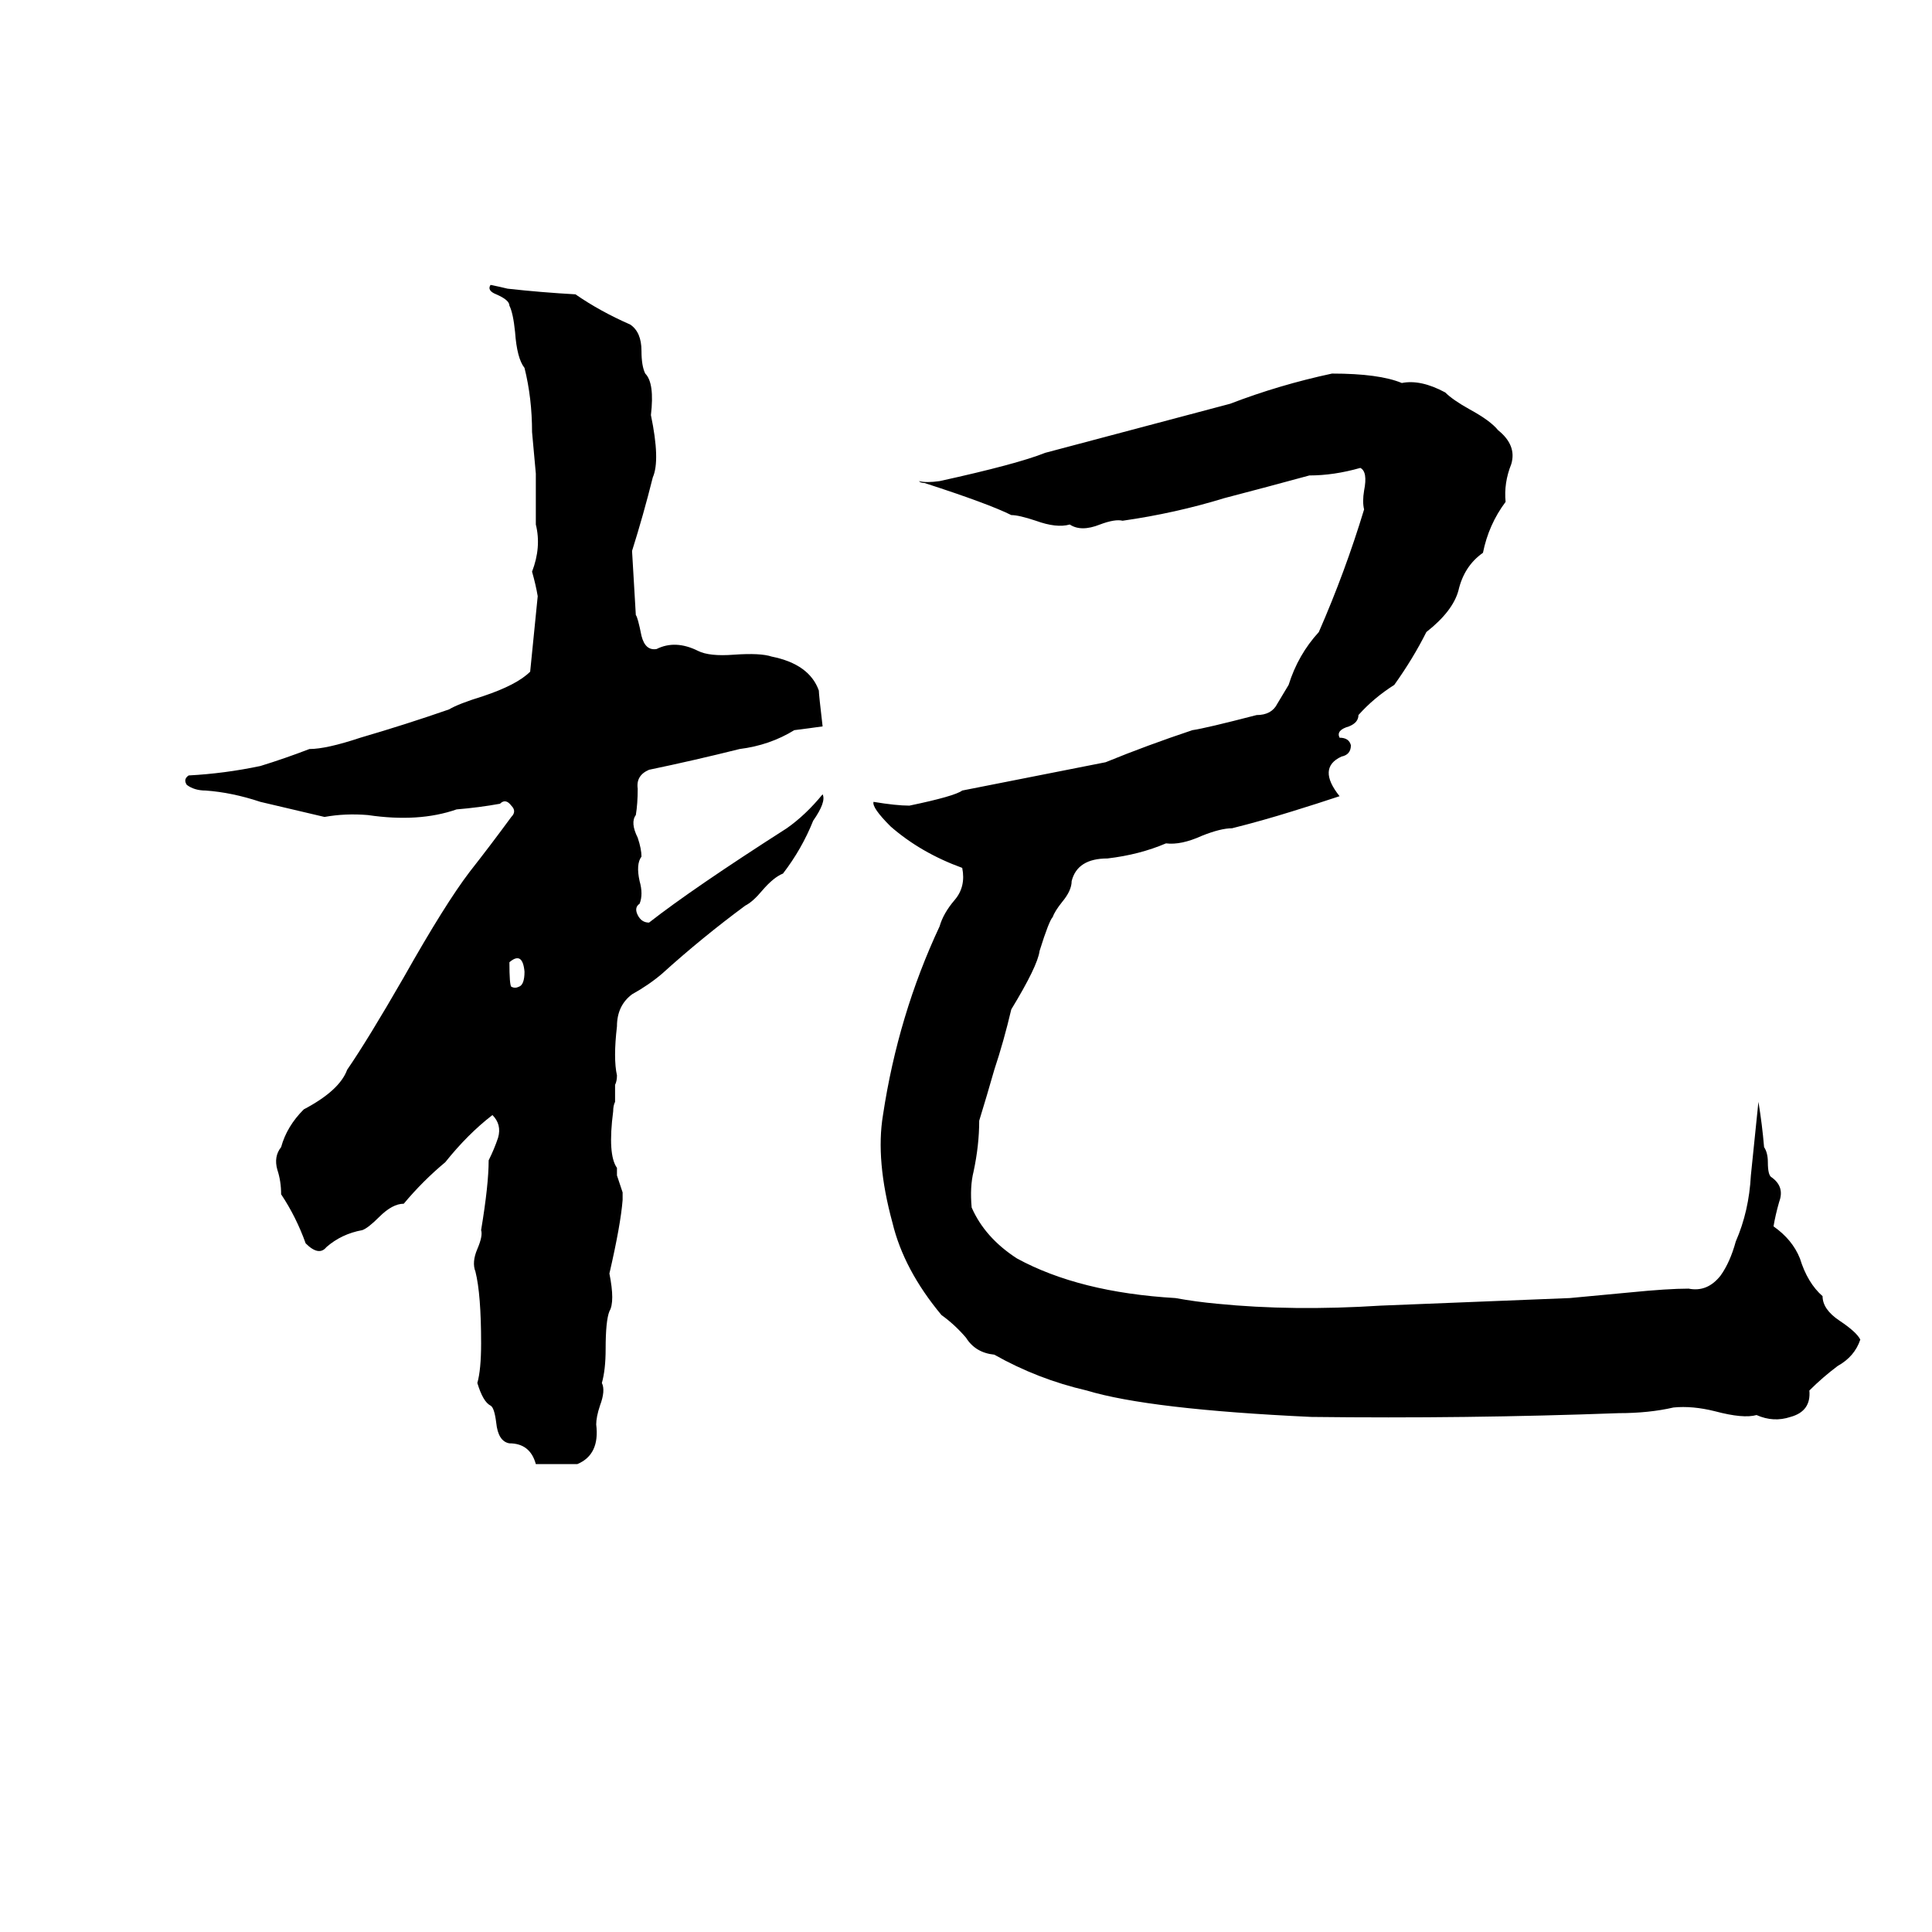 <svg xmlns="http://www.w3.org/2000/svg" viewBox="0 -800 1024 1024">
	<path fill="#000000" d="M260 -649Q265 -648 269 -647Q287 -645 305 -644Q318 -635 334 -628Q340 -624 340 -614Q340 -606 342 -602Q347 -597 345 -580Q350 -556 346 -547Q341 -527 335 -508Q336 -491 337 -474Q338 -473 340 -463Q342 -455 348 -456Q358 -461 370 -455Q376 -452 389 -453Q403 -454 409 -452Q429 -448 434 -434Q434 -432 436 -415Q429 -414 421 -413Q408 -405 392 -403Q368 -397 344 -392Q337 -389 338 -382Q338 -374 337 -368Q334 -364 338 -356Q340 -350 340 -346Q337 -342 339 -333Q341 -326 339 -321Q336 -319 338 -315Q340 -311 344 -311Q367 -329 417 -361Q427 -368 436 -379Q438 -375 431 -365Q425 -350 415 -337Q410 -335 404 -328Q399 -322 395 -320Q372 -303 351 -284Q344 -278 335 -273Q327 -267 327 -256Q325 -239 327 -230Q327 -227 326 -225V-216Q325 -214 325 -211Q322 -188 327 -181Q327 -179 327 -177L330 -168Q330 -166 330 -164Q329 -151 323 -125Q326 -110 323 -105Q321 -100 321 -85Q321 -74 319 -67Q321 -63 318 -55Q316 -49 316 -45Q318 -29 306 -24Q295 -24 284 -24Q281 -35 270 -35Q264 -36 263 -46Q262 -54 260 -55Q256 -57 253 -67Q255 -74 255 -88Q255 -114 252 -126Q250 -131 253 -138Q256 -145 255 -148Q259 -172 259 -185Q262 -191 264 -197Q266 -204 261 -209Q248 -199 236 -184Q224 -174 214 -162Q208 -162 201 -155Q195 -149 192 -148Q181 -146 173 -139Q169 -134 162 -141Q157 -155 149 -167Q149 -174 147 -180Q145 -187 149 -192Q152 -203 161 -212Q180 -222 184 -233Q195 -249 214 -282Q236 -321 249 -338Q260 -352 271 -367Q274 -370 271 -373Q268 -377 265 -374Q254 -372 242 -371Q222 -364 195 -368Q183 -369 172 -367Q155 -371 138 -375Q123 -380 109 -381Q103 -381 99 -384Q97 -387 100 -389Q119 -390 138 -394Q151 -398 164 -403Q173 -403 191 -409Q215 -416 238 -424Q243 -427 256 -431Q274 -437 281 -444Q283 -464 285 -484Q284 -490 282 -497Q287 -510 284 -522Q284 -535 284 -549Q283 -560 282 -571Q282 -589 278 -605Q274 -610 273 -624Q272 -634 270 -638Q270 -641 263 -644Q258 -646 260 -649ZM706 -602Q731 -602 743 -597Q753 -599 766 -592Q770 -588 779 -583Q790 -577 794 -572Q804 -564 801 -554Q797 -544 798 -534Q789 -522 786 -507Q776 -500 773 -487Q770 -476 756 -465Q749 -451 739 -437Q728 -430 720 -421Q720 -417 715 -415Q708 -413 710 -409Q715 -409 716 -405Q716 -400 711 -399Q698 -393 710 -378Q698 -374 685 -370Q669 -365 653 -361Q647 -361 637 -357Q626 -352 618 -353Q604 -347 587 -345Q571 -345 568 -333Q568 -328 563 -322Q559 -317 558 -314Q556 -312 551 -296Q550 -288 536 -265Q532 -248 527 -233Q523 -219 519 -206Q519 -193 516 -179Q514 -171 515 -160Q522 -144 539 -133Q572 -115 623 -112Q634 -110 645 -109Q685 -105 732 -108Q782 -110 832 -112L864 -115Q884 -117 895 -117Q905 -115 912 -124Q917 -131 920 -142Q927 -158 928 -177Q930 -197 932 -216Q934 -204 935 -192Q937 -189 937 -184Q937 -177 939 -176Q946 -171 943 -163Q941 -156 940 -150Q950 -143 954 -133Q958 -120 966 -113Q966 -106 975 -100Q984 -94 986 -90Q983 -81 974 -76Q966 -70 959 -63Q960 -52 949 -49Q940 -46 931 -50Q924 -48 909 -52Q897 -55 887 -54Q874 -51 858 -51Q777 -48 695 -49Q609 -53 576 -63Q550 -69 527 -82Q517 -83 512 -91Q506 -98 499 -103Q479 -127 473 -152Q464 -185 468 -209Q476 -262 498 -309Q500 -316 506 -323Q512 -330 510 -340Q488 -348 472 -362Q462 -372 463 -375Q475 -373 482 -373Q506 -378 510 -381L586 -396Q608 -405 632 -413Q639 -414 666 -421Q674 -421 677 -427Q680 -432 683 -437Q688 -453 699 -465Q713 -497 723 -530Q722 -534 723 -540Q725 -550 721 -552Q707 -548 694 -548Q672 -542 649 -536Q623 -528 595 -524Q591 -525 583 -522Q573 -518 567 -522Q560 -520 549 -524Q540 -527 536 -527Q524 -533 490 -544Q488 -544 487 -545Q491 -544 498 -545Q539 -554 554 -560Q603 -573 652 -586Q678 -596 706 -602ZM270 -290Q270 -278 271 -277Q273 -276 275 -277Q278 -278 278 -285Q277 -296 270 -290Z"/>
</svg>